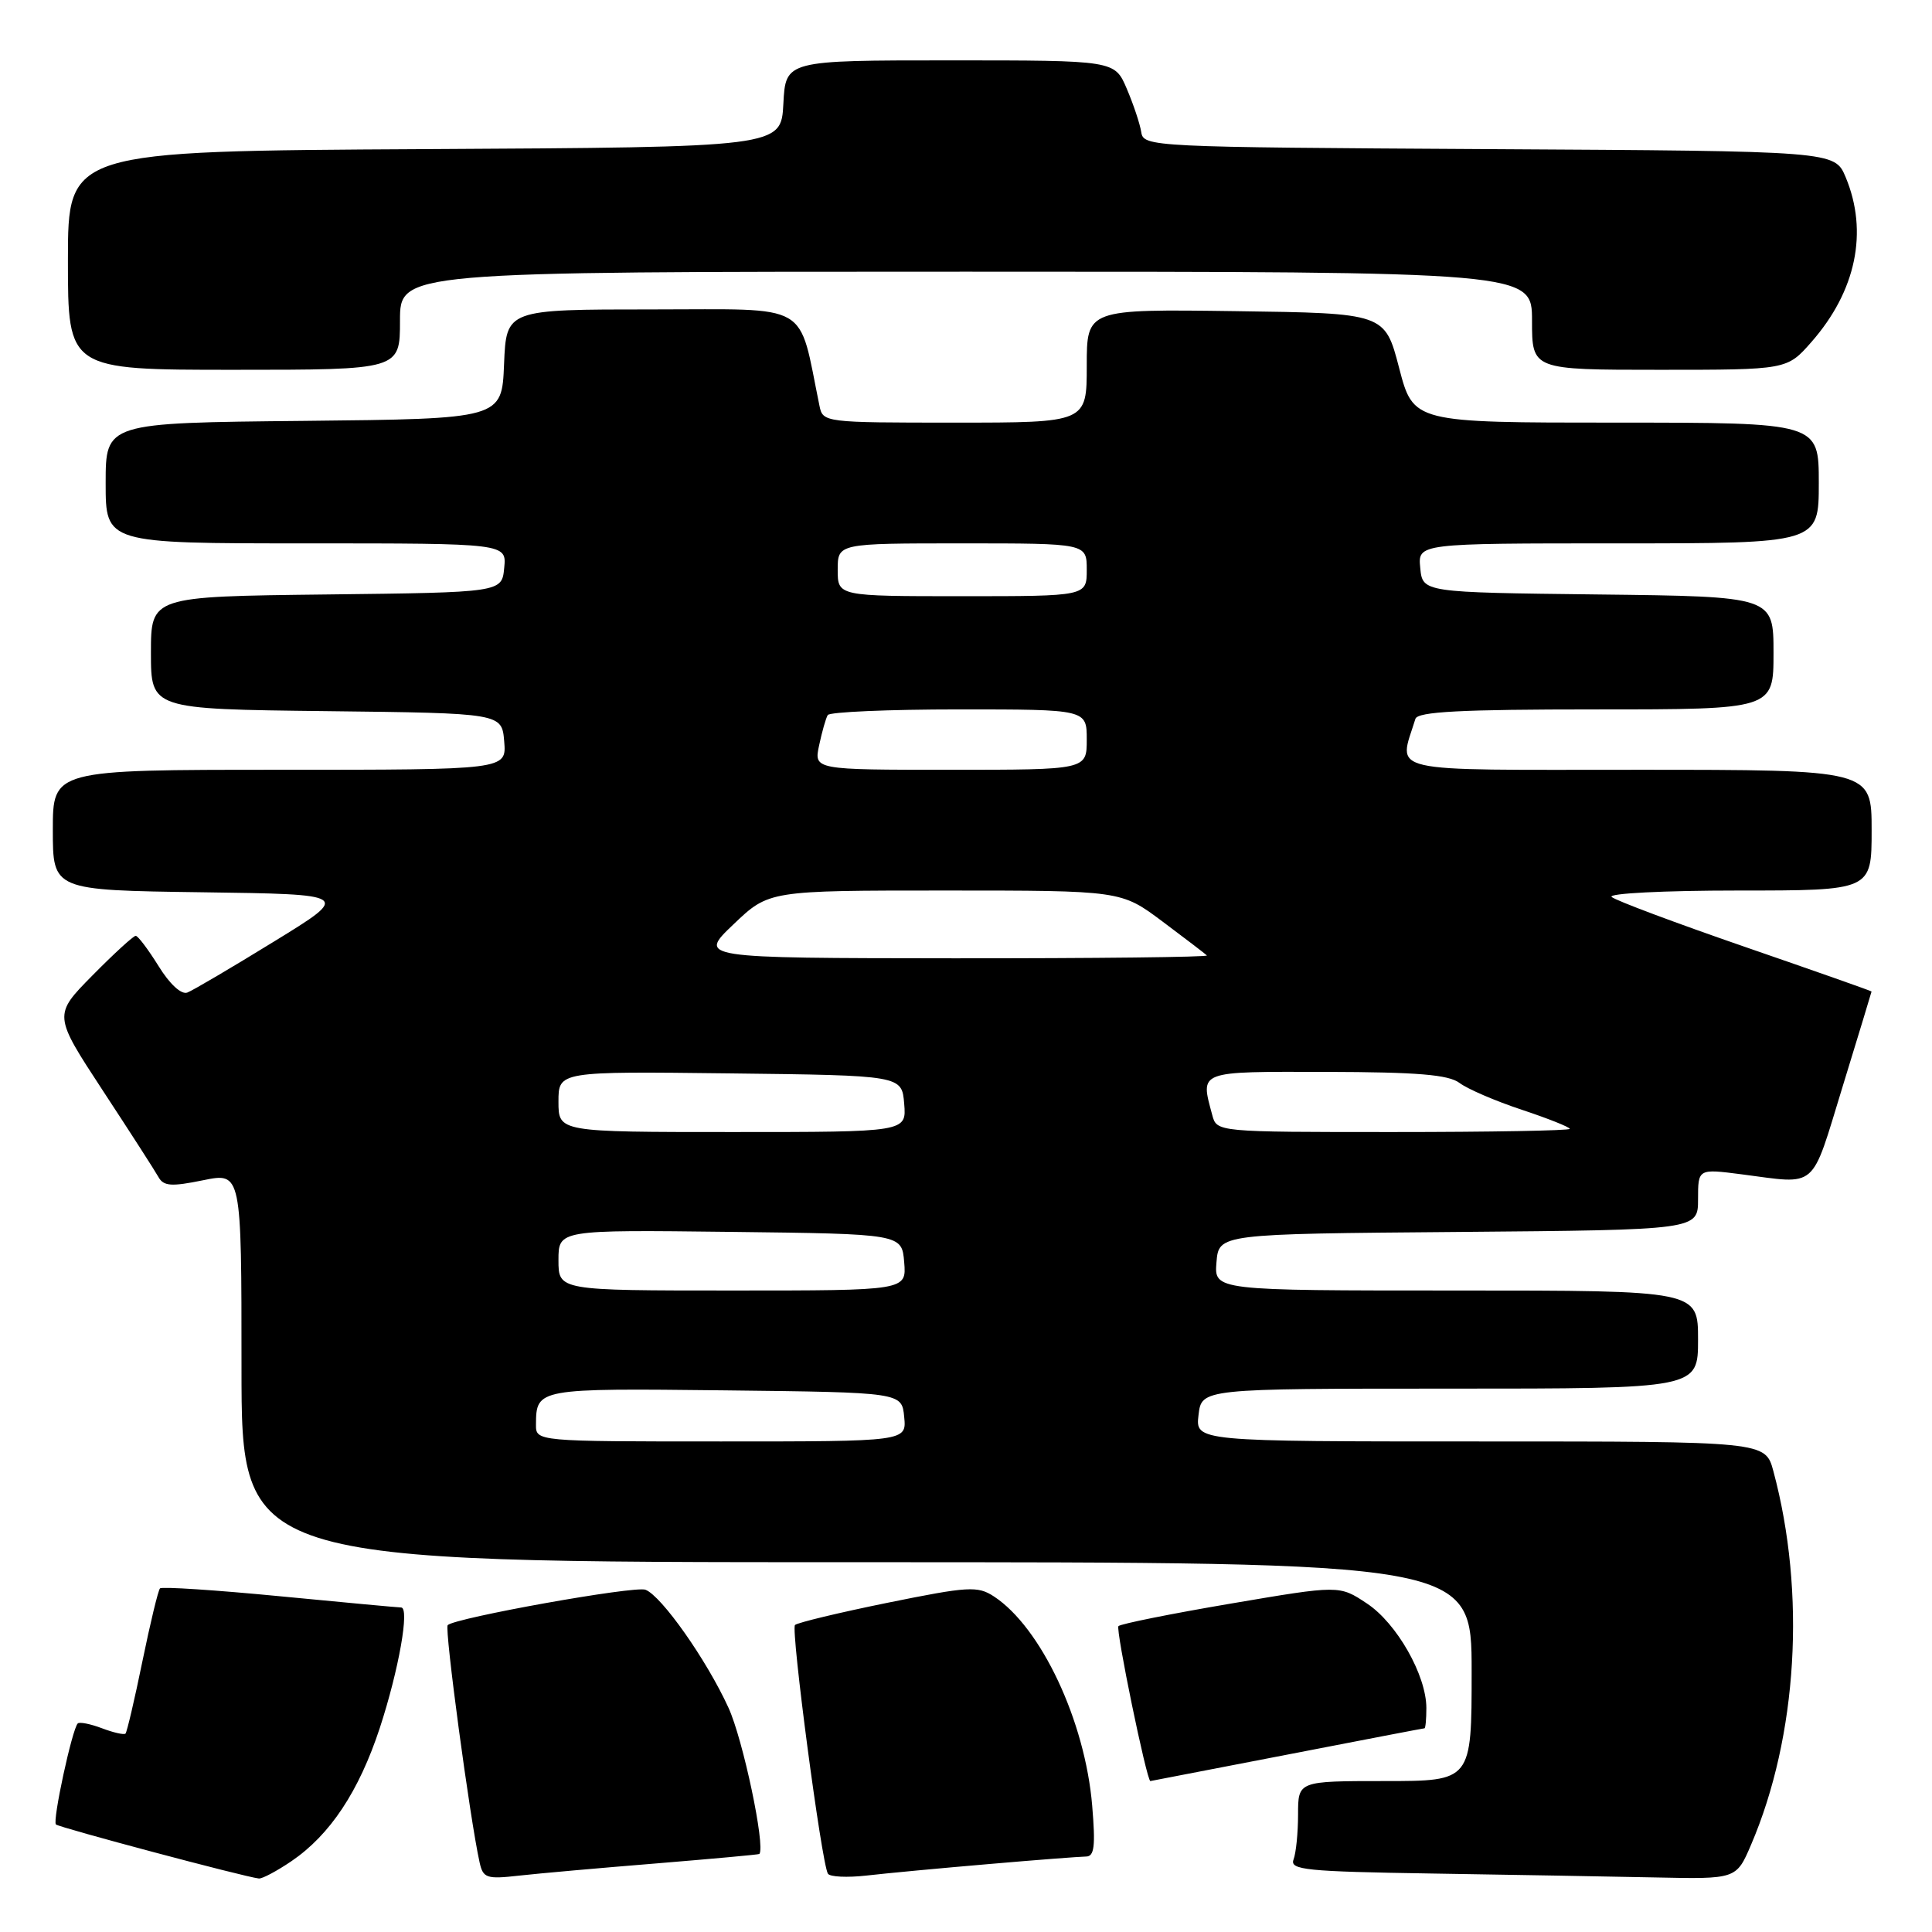 <?xml version="1.0" encoding="UTF-8" standalone="no"?>
<!DOCTYPE svg PUBLIC "-//W3C//DTD SVG 1.1//EN" "http://www.w3.org/Graphics/SVG/1.1/DTD/svg11.dtd" >
<svg xmlns="http://www.w3.org/2000/svg" xmlns:xlink="http://www.w3.org/1999/xlink" version="1.1" viewBox="0 0 256 256">
 <g >
 <path fill="currentColor"
d=" M 38.61 246.62 C 43.74 243.13 47.56 237.37 50.33 228.95 C 52.84 221.28 54.31 213.00 53.15 213.00 C 52.79 213.00 45.56 212.33 37.07 211.51 C 28.58 210.69 21.44 210.22 21.20 210.47 C 20.96 210.71 19.91 215.06 18.87 220.13 C 17.83 225.21 16.82 229.51 16.63 229.71 C 16.43 229.90 15.03 229.58 13.50 229.00 C 11.97 228.42 10.53 228.14 10.30 228.37 C 9.56 229.11 6.93 241.27 7.41 241.75 C 7.82 242.15 32.34 248.69 34.30 248.91 C 34.74 248.96 36.68 247.93 38.61 246.62 Z  M 87.00 246.91 C 94.42 246.30 100.56 245.74 100.62 245.66 C 101.44 244.63 98.45 230.48 96.53 226.29 C 93.64 219.96 87.66 211.47 85.53 210.65 C 84.11 210.10 60.30 214.37 59.32 215.34 C 58.88 215.79 62.27 241.04 63.55 246.78 C 64.01 248.86 64.47 249.02 68.78 248.53 C 71.37 248.24 79.58 247.51 87.00 246.91 Z  M 131.00 247.00 C 137.32 246.45 143.13 246.01 143.90 246.00 C 145.01 246.00 145.17 244.63 144.72 239.25 C 143.78 228.04 137.95 215.63 131.69 211.53 C 129.54 210.13 128.32 210.20 117.63 212.37 C 111.19 213.68 105.66 215.01 105.34 215.32 C 104.77 215.90 108.85 246.83 109.70 248.27 C 109.95 248.70 112.25 248.81 114.82 248.52 C 117.40 248.22 124.67 247.54 131.00 247.00 Z  M 232.02 244.45 C 238.19 230.06 239.32 211.06 234.98 194.93 C 233.92 191.00 233.92 191.00 196.16 191.00 C 158.40 191.00 158.40 191.00 158.81 187.50 C 159.22 184.00 159.22 184.00 192.11 184.00 C 225.00 184.00 225.00 184.00 225.00 177.50 C 225.00 171.00 225.00 171.00 192.94 171.00 C 160.88 171.00 160.88 171.00 161.19 167.25 C 161.50 163.50 161.50 163.50 193.25 163.24 C 225.00 162.97 225.00 162.97 225.00 158.91 C 225.00 154.86 225.00 154.86 230.75 155.60 C 240.97 156.92 239.89 157.86 244.15 144.00 C 246.26 137.12 247.99 131.45 247.99 131.38 C 248.00 131.31 240.46 128.66 231.25 125.48 C 222.04 122.30 214.07 119.32 213.55 118.85 C 213.02 118.38 220.46 118.00 230.30 118.00 C 248.00 118.00 248.00 118.00 248.00 110.00 C 248.00 102.00 248.00 102.00 216.98 102.00 C 182.92 102.00 185.30 102.55 187.55 95.25 C 187.85 94.30 193.52 94.00 211.47 94.00 C 235.00 94.00 235.00 94.00 235.00 86.52 C 235.00 79.04 235.00 79.04 211.75 78.77 C 188.50 78.50 188.50 78.50 188.19 75.25 C 187.87 72.00 187.87 72.00 214.44 72.00 C 241.00 72.00 241.00 72.00 241.00 64.00 C 241.00 56.00 241.00 56.00 214.14 56.00 C 187.28 56.00 187.28 56.00 185.39 48.75 C 183.50 41.50 183.50 41.50 163.75 41.23 C 144.00 40.96 144.00 40.96 144.00 48.48 C 144.00 56.00 144.00 56.00 126.52 56.00 C 109.19 56.00 109.03 55.98 108.58 53.75 C 105.72 39.84 107.74 41.00 86.44 41.00 C 67.09 41.00 67.09 41.00 66.79 48.25 C 66.50 55.50 66.50 55.50 40.25 55.77 C 14.00 56.03 14.00 56.03 14.00 64.02 C 14.00 72.00 14.00 72.00 40.56 72.00 C 67.13 72.00 67.13 72.00 66.81 75.25 C 66.50 78.50 66.50 78.50 43.25 78.77 C 20.00 79.04 20.00 79.04 20.00 86.50 C 20.00 93.96 20.00 93.96 43.25 94.23 C 66.50 94.50 66.50 94.50 66.81 98.25 C 67.12 102.00 67.12 102.00 37.06 102.00 C 7.00 102.00 7.00 102.00 7.00 109.98 C 7.00 117.96 7.00 117.96 26.75 118.23 C 46.50 118.50 46.50 118.50 36.32 124.75 C 30.73 128.19 25.55 131.24 24.82 131.52 C 24.03 131.82 22.48 130.40 21.01 128.01 C 19.64 125.81 18.28 124.00 17.98 124.00 C 17.68 124.00 15.10 126.36 12.25 129.25 C 7.07 134.50 7.07 134.50 13.62 144.50 C 17.23 150.00 20.55 155.16 21.00 155.97 C 21.68 157.18 22.71 157.25 26.91 156.39 C 32.00 155.35 32.00 155.35 32.00 181.17 C 32.00 207.00 32.00 207.00 113.50 207.00 C 195.00 207.00 195.00 207.00 195.00 221.50 C 195.00 236.00 195.00 236.00 183.50 236.00 C 172.00 236.00 172.00 236.00 172.00 240.42 C 172.00 242.85 171.73 245.54 171.40 246.40 C 170.88 247.77 173.06 247.99 189.65 248.25 C 200.02 248.41 213.35 248.65 219.29 248.77 C 230.07 249.00 230.07 249.00 232.02 244.45 Z  M 170.50 232.51 C 180.40 230.59 188.61 229.01 188.75 229.01 C 188.89 229.00 189.00 227.79 189.00 226.32 C 189.00 221.98 185.07 215.07 181.11 212.46 C 177.47 210.04 177.47 210.04 163.11 212.48 C 155.21 213.82 148.50 215.17 148.20 215.47 C 147.80 215.87 151.95 236.00 152.43 236.00 C 152.47 236.00 160.60 234.43 170.50 232.51 Z  M 53.00 42.50 C 53.00 36.00 53.00 36.00 128.00 36.00 C 203.00 36.00 203.00 36.00 203.00 42.50 C 203.00 49.00 203.00 49.00 219.90 49.00 C 236.79 49.00 236.79 49.00 240.02 45.32 C 245.95 38.57 247.58 30.71 244.56 23.48 C 243.11 20.02 243.11 20.02 197.32 19.76 C 152.40 19.50 151.52 19.46 151.22 17.50 C 151.05 16.40 150.18 13.81 149.30 11.75 C 147.70 8.00 147.70 8.00 125.90 8.00 C 104.10 8.00 104.10 8.00 103.80 13.75 C 103.50 19.50 103.50 19.50 56.25 19.76 C 9.00 20.02 9.00 20.02 9.00 34.51 C 9.00 49.00 9.00 49.00 31.00 49.00 C 53.00 49.00 53.00 49.00 53.00 42.50 Z  M 71.02 188.75 C 71.05 183.97 71.18 183.95 96.07 184.23 C 119.50 184.50 119.50 184.50 119.81 187.75 C 120.13 191.00 120.13 191.00 95.56 191.00 C 71.00 191.00 71.00 191.00 71.02 188.75 Z  M 74.00 166.98 C 74.00 162.96 74.00 162.96 96.75 163.23 C 119.50 163.50 119.50 163.50 119.81 167.25 C 120.12 171.00 120.12 171.00 97.06 171.00 C 74.00 171.00 74.00 171.00 74.00 166.98 Z  M 74.00 145.98 C 74.00 141.96 74.00 141.96 96.75 142.23 C 119.50 142.50 119.50 142.50 119.81 146.25 C 120.12 150.00 120.12 150.00 97.06 150.00 C 74.00 150.00 74.00 150.00 74.00 145.98 Z  M 160.63 147.75 C 159.04 141.83 158.60 142.00 175.75 142.03 C 187.85 142.06 191.94 142.40 193.40 143.50 C 194.44 144.29 198.15 145.89 201.65 147.05 C 205.14 148.21 208.00 149.35 208.00 149.58 C 208.00 149.81 197.48 150.00 184.62 150.00 C 161.23 150.00 161.23 150.00 160.63 147.75 Z  M 97.19 122.48 C 101.88 118.00 101.88 118.00 125.22 118.00 C 148.55 118.00 148.55 118.00 154.03 122.10 C 157.04 124.35 159.69 126.38 159.92 126.60 C 160.15 126.82 145.07 126.99 126.42 126.98 C 92.50 126.95 92.50 126.95 97.19 122.48 Z  M 108.54 98.75 C 108.92 96.96 109.43 95.16 109.68 94.75 C 109.92 94.34 117.74 94.00 127.06 94.00 C 144.00 94.00 144.00 94.00 144.00 98.00 C 144.00 102.00 144.00 102.00 125.92 102.00 C 107.84 102.00 107.84 102.00 108.54 98.75 Z  M 111.00 75.50 C 111.00 72.00 111.00 72.00 127.50 72.00 C 144.00 72.00 144.00 72.00 144.00 75.50 C 144.00 79.00 144.00 79.00 127.50 79.00 C 111.00 79.00 111.00 79.00 111.00 75.50 Z "/>
</g>
</svg>